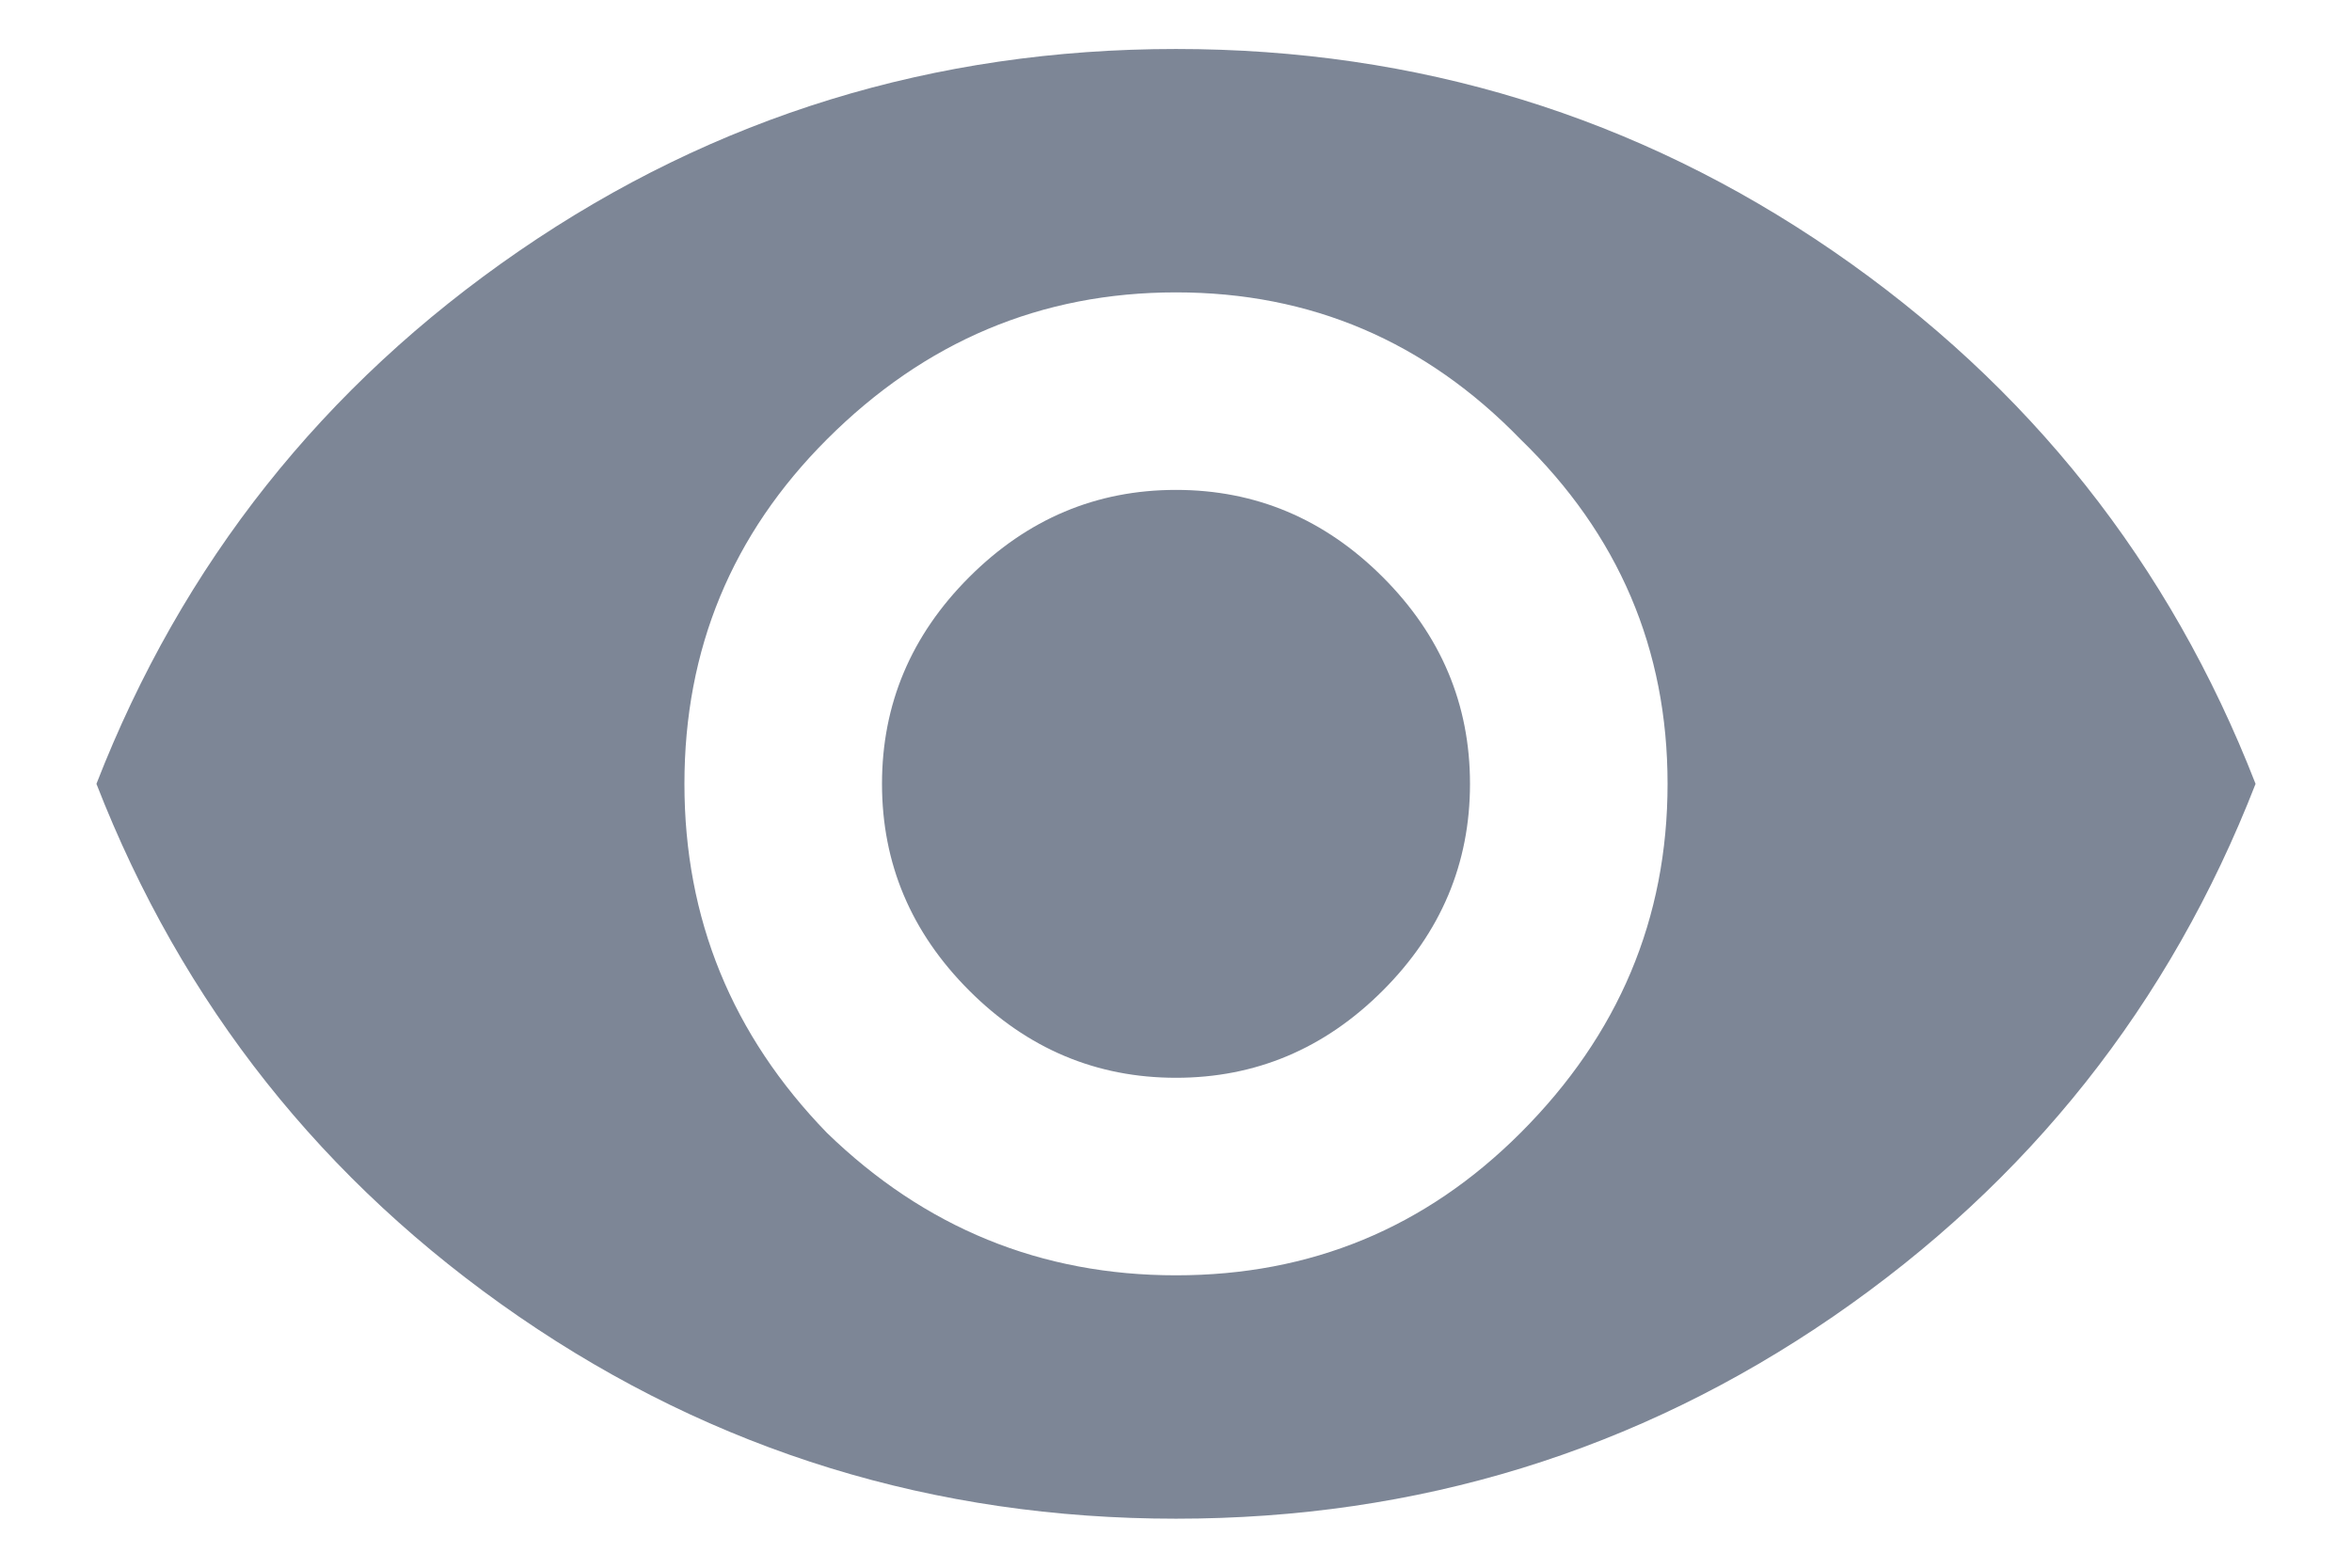 <svg width="12" height="8" viewBox="0 0 12 8" fill="none" xmlns="http://www.w3.org/2000/svg">
<path d="M4.945 2.945C5.242 2.648 5.594 2.5 6 2.5C6.406 2.5 6.758 2.648 7.055 2.945C7.352 3.242 7.5 3.594 7.5 4C7.5 4.406 7.352 4.758 7.055 5.055C6.758 5.352 6.406 5.5 6 5.5C5.594 5.5 5.242 5.352 4.945 5.055C4.648 4.758 4.5 4.406 4.5 4C4.5 3.594 4.648 3.242 4.945 2.945ZM4.219 5.781C4.719 6.266 5.312 6.508 6 6.508C6.688 6.508 7.273 6.266 7.758 5.781C8.258 5.281 8.508 4.688 8.508 4C8.508 3.312 8.258 2.727 7.758 2.242C7.273 1.742 6.688 1.492 6 1.492C5.312 1.492 4.719 1.742 4.219 2.242C3.734 2.727 3.492 3.312 3.492 4C3.492 4.688 3.734 5.281 4.219 5.781ZM2.648 1.281C3.648 0.594 4.766 0.25 6 0.25C7.234 0.25 8.352 0.594 9.352 1.281C10.352 1.969 11.07 2.875 11.508 4C11.07 5.125 10.352 6.031 9.352 6.719C8.352 7.406 7.234 7.75 6 7.75C4.766 7.75 3.648 7.406 2.648 6.719C1.648 6.031 0.93 5.125 0.492 4C0.93 2.875 1.648 1.969 2.648 1.281Z" fill="#7D8696"/>
</svg>
